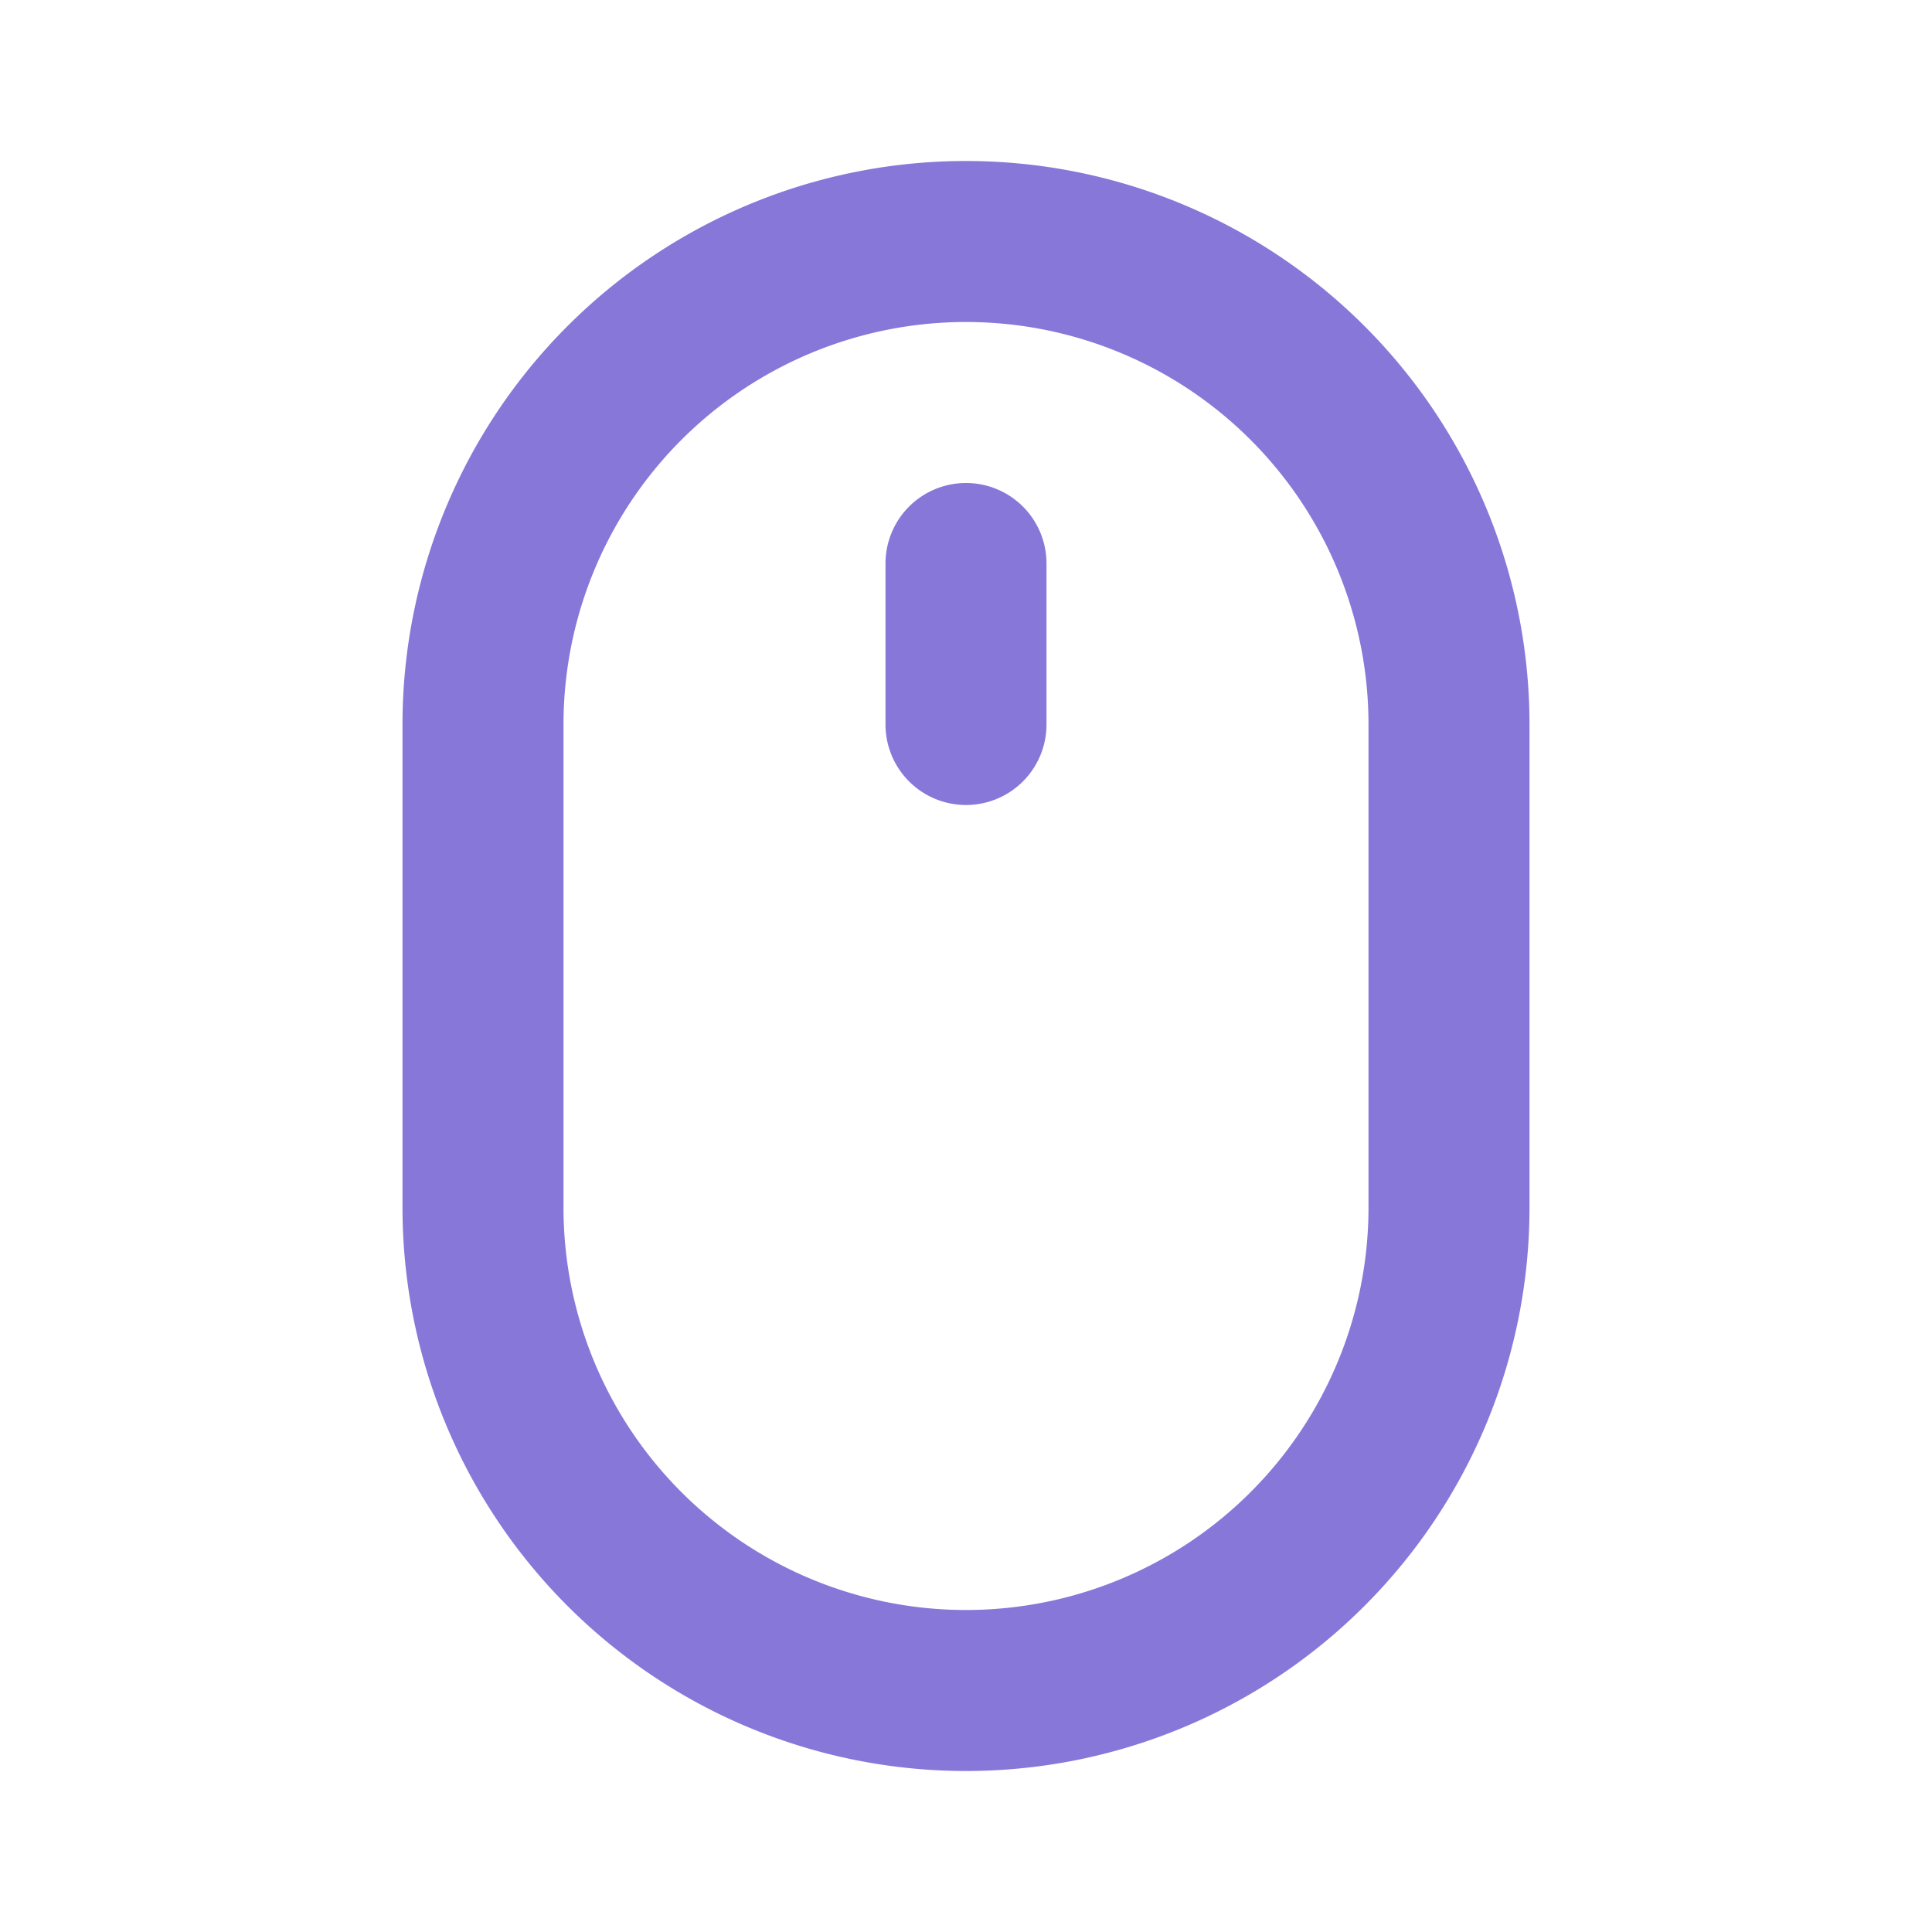 <svg xmlns="http://www.w3.org/2000/svg" viewBox="0 0 24 24"><path fill="#8777D9" d="M12,6a1,1,0,0,0-1,1V9a1,1,0,0,0,2,0V7A1,1,0,0,0,12,6Zm0-4A7,7,0,0,0,5,9v6a7,7,0,0,0,14,0V9A7,7,0,0,0,12,2Zm5,13A5,5,0,0,1,7,15V9A5,5,0,0,1,17,9Z"/></svg>